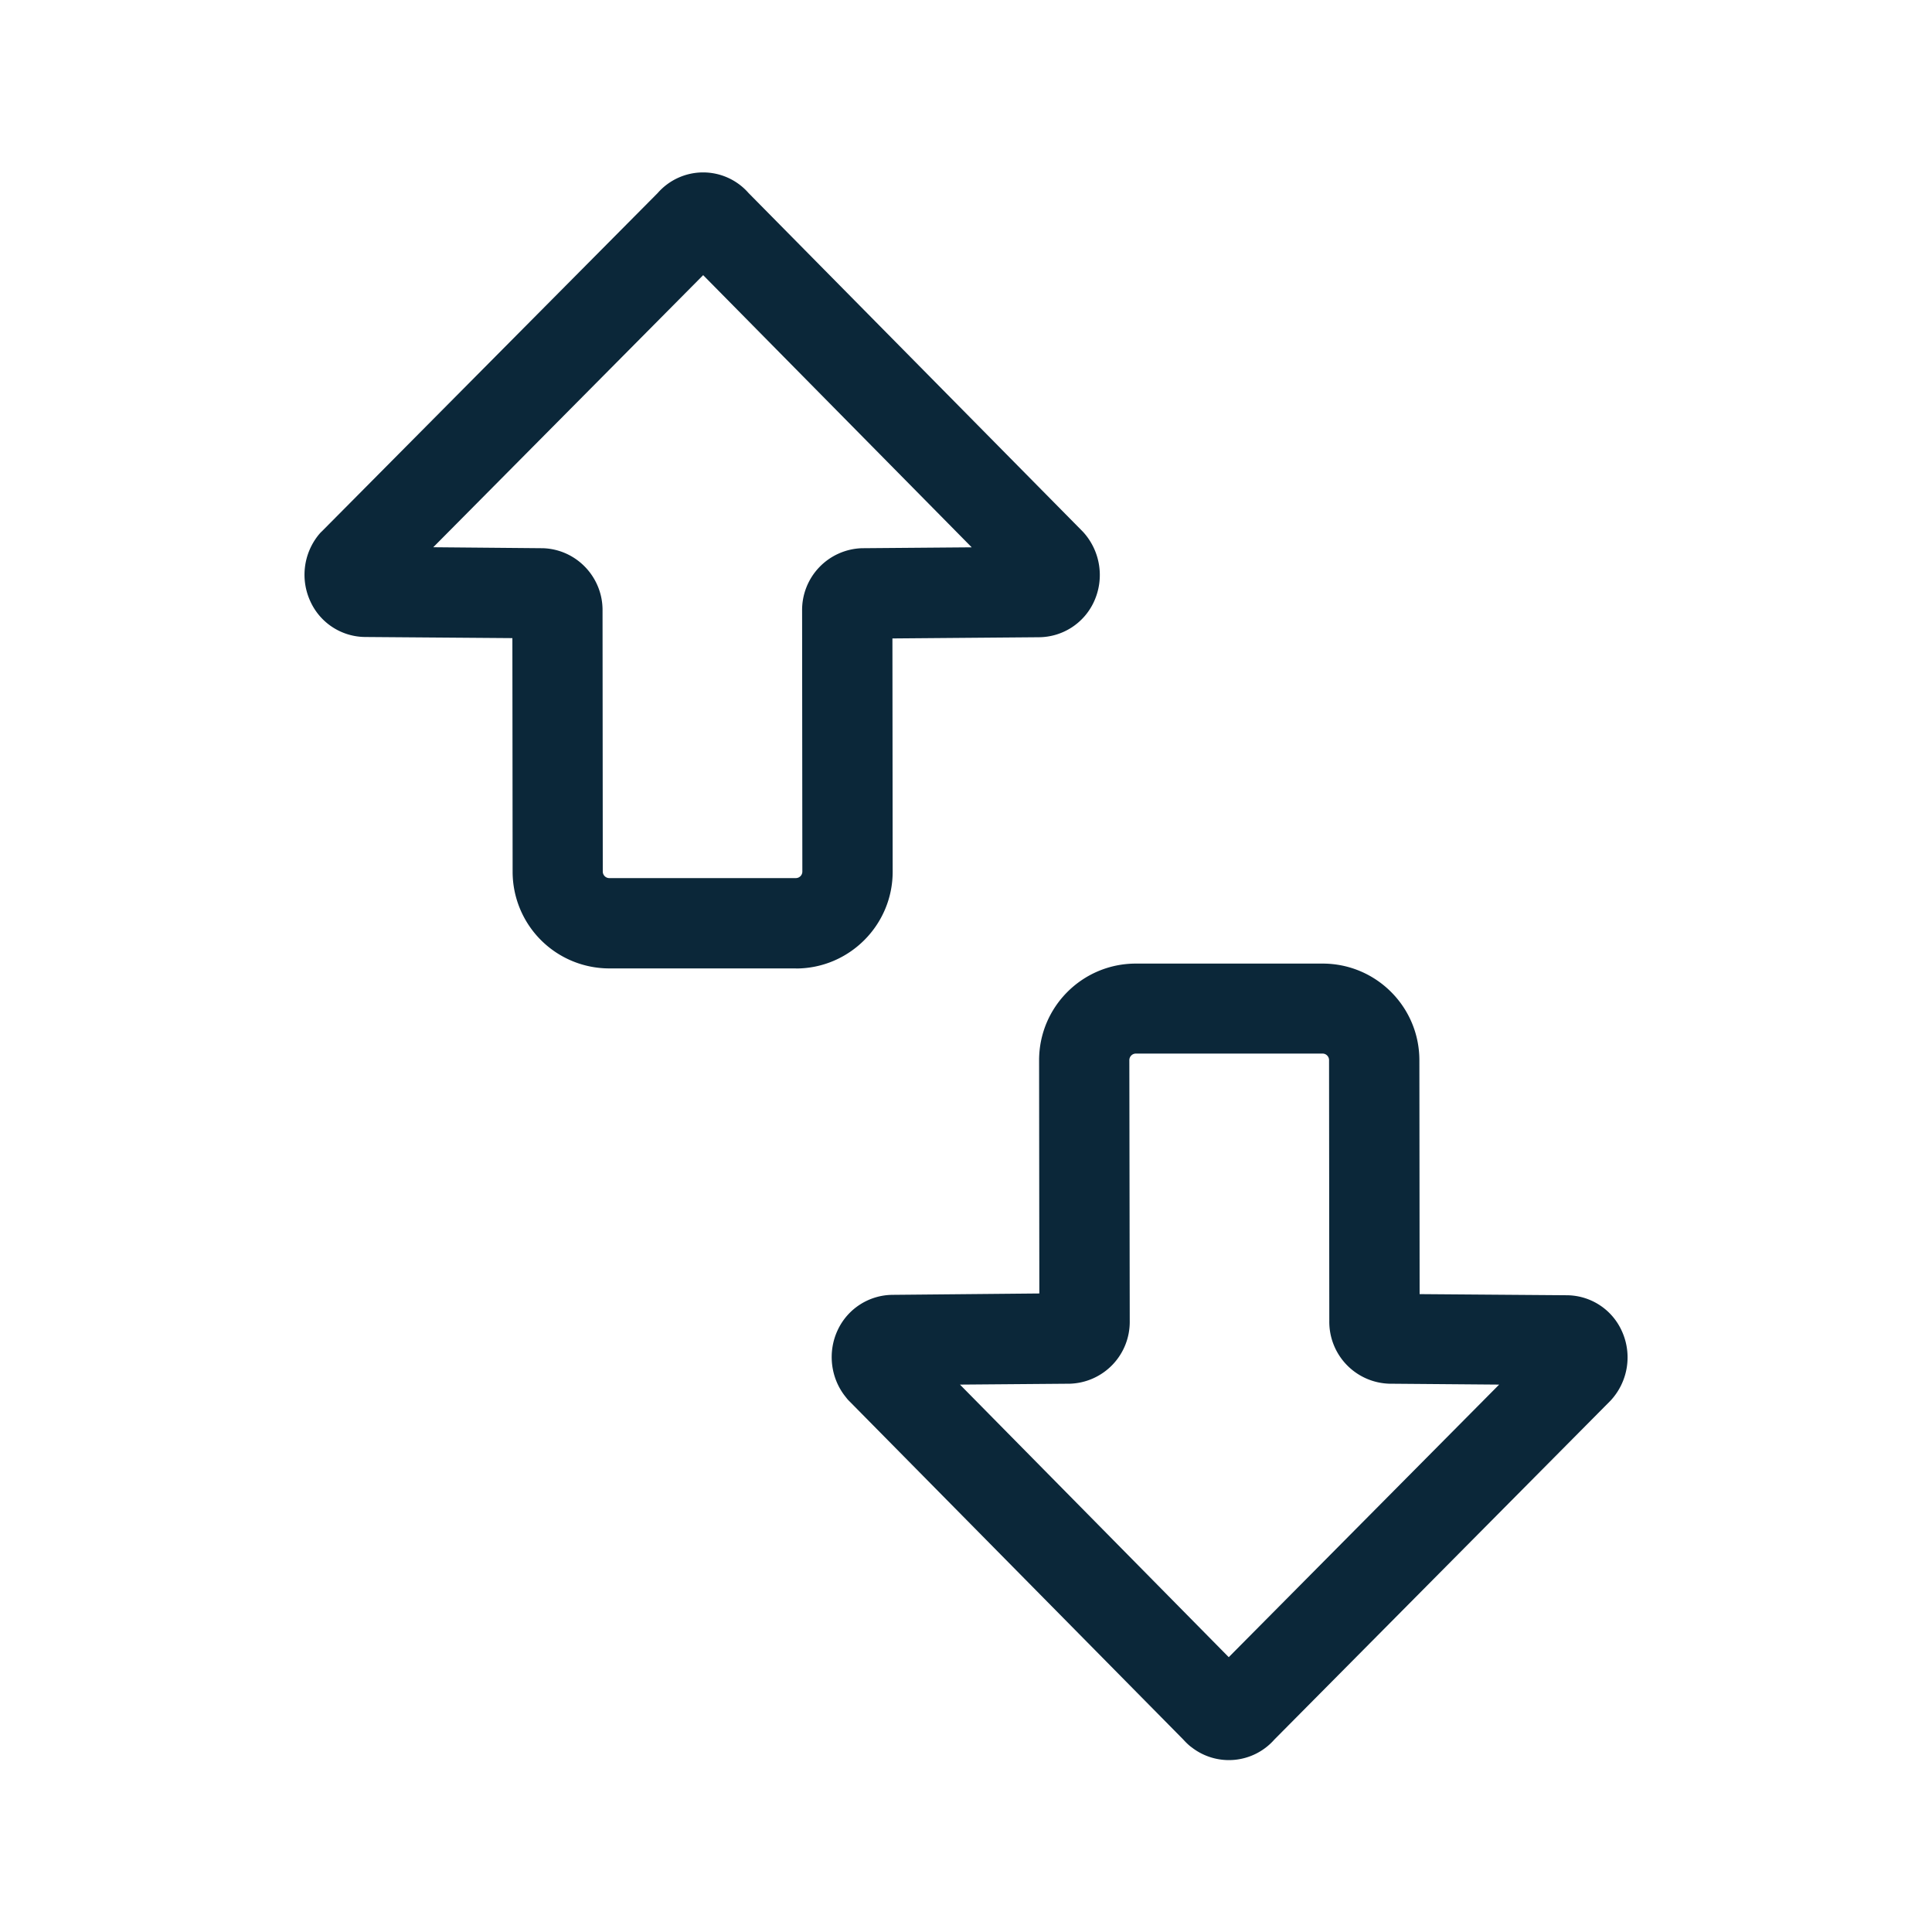 <svg xmlns="http://www.w3.org/2000/svg" width="24" height="24" fill="none"><path fill="#0B2739" d="M9.886 12.03H7.57a1.201 1.201 0 0 1-1.202-1.201l-.003-2.902-1.824-.014a.754.754 0 0 1-.683-.437.788.788 0 0 1 .1-.832c.012-.014.023-.028.037-.04L8.17 2.398a.75.75 0 0 1 1.129 0l4.154 4.208a.793.793 0 0 1 .134.874.758.758 0 0 1-.68.436l-1.821.015.003 2.899c0 .66-.538 1.201-1.202 1.201m4.91 9.67a.753.753 0 0 0 1.034-.092l4.176-4.21a.788.788 0 0 0 .137-.871.754.754 0 0 0-.683-.438l-1.826-.014-.003-2.905c0-.663-.538-1.201-1.202-1.201H14.11c-.664 0-1.202.538-1.202 1.201l.003 2.897-1.823.017a.758.758 0 0 0-.681.436c-.129.272-.09.6.098.832.011.014.022.029.036.043l4.157 4.212c.031.034.062.065.098.093m.468-1.115L11.925 17.2l1.353-.011h.011a.768.768 0 0 0 .745-.779l-.005-3.24c0-.045.036-.082.081-.082h2.32c.044 0 .08.037.08.081l.003 3.241a.769.769 0 0 0 .748.779h.012l1.35.011zm-7.776-9.76c0 .046.037.082.081.082h2.317a.081.081 0 0 0 .081-.081l-.003-3.238a.768.768 0 0 1 .745-.779h.012l1.35-.011-3.336-3.381-3.353 3.38 1.347.012h.011c.42.011.751.361.745.779z"/></svg>
